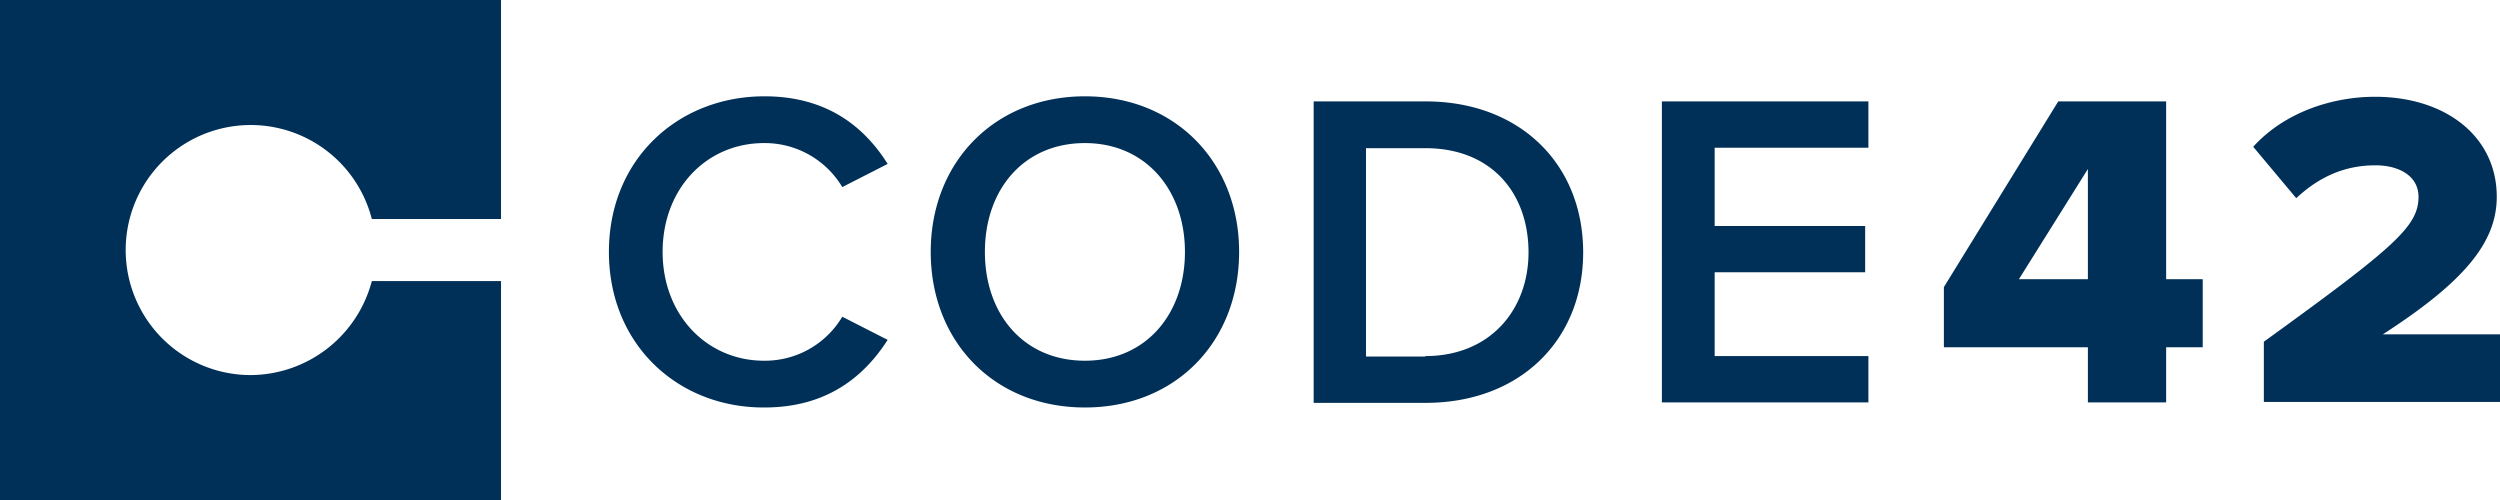 <svg id="09f93d5e-96e2-477f-bfaf-7469cdf405dc" data-name="Layer 1" xmlns="http://www.w3.org/2000/svg" viewBox="0 0 539.9 108"><title>code42_logo</title><path d="M54.1,81A27,27,0,1,1,80.3,47.3h27.9V0H0V108H108.2V60.7H80.3A27.21,27.21,0,0,1,54.1,81" style="fill:#003058"/><path d="M131.5,54.4c0-20,14.9-33.6,33.6-33.6,13.7,0,21.7,6.8,26.6,14.6l-9.8,5A19.51,19.51,0,0,0,165,30.9c-12.4,0-21.9,9.8-21.9,23.5s9.6,23.5,21.9,23.5a19.42,19.42,0,0,0,16.9-9.5l9.8,5c-5,7.8-13,14.6-26.6,14.6-18.7.1-33.6-13.6-33.6-33.6M234.3,30.9c-13.2,0-21.6,10-21.6,23.5s8.4,23.5,21.6,23.5,21.6-10.1,21.6-23.5-8.5-23.5-21.6-23.5m0-10.1c19.5,0,33.3,14.2,33.3,33.6S253.9,88,234.3,88,201,73.8,201,54.4s13.8-33.6,33.3-33.6m73.5,56.1c14.1,0,22.3-10.1,22.3-22.4,0-12.6-7.8-22.5-22.3-22.5H295V77h12.8Zm-24.1-55h24.2c20.3,0,34,13.5,34,32.6S328.1,87,307.9,87H283.7Zm75.2,0h44.6v10H370.3V48.8h32.5v10H370.3V76.9h33.2v10H358.9ZM436,60.3h14.9V36.5ZM450.9,75H419.8V62l24.7-40.1h23.3V60.3h7.9V75h-7.9V86.9H450.9Zm38-1.2c28.2-20.4,33.4-24.9,33.4-31.3,0-4.5-4.2-6.8-9.3-6.8-6.9,0-12.4,2.7-17.1,7.1l-9.3-11.1c6.9-7.6,17.3-10.8,26.3-10.8,15.3,0,26.3,8.6,26.3,21.6,0,9.9-7.1,18.4-24.6,29.7h25.3V86.8h-51Z" style="fill:#003058"/></svg>
